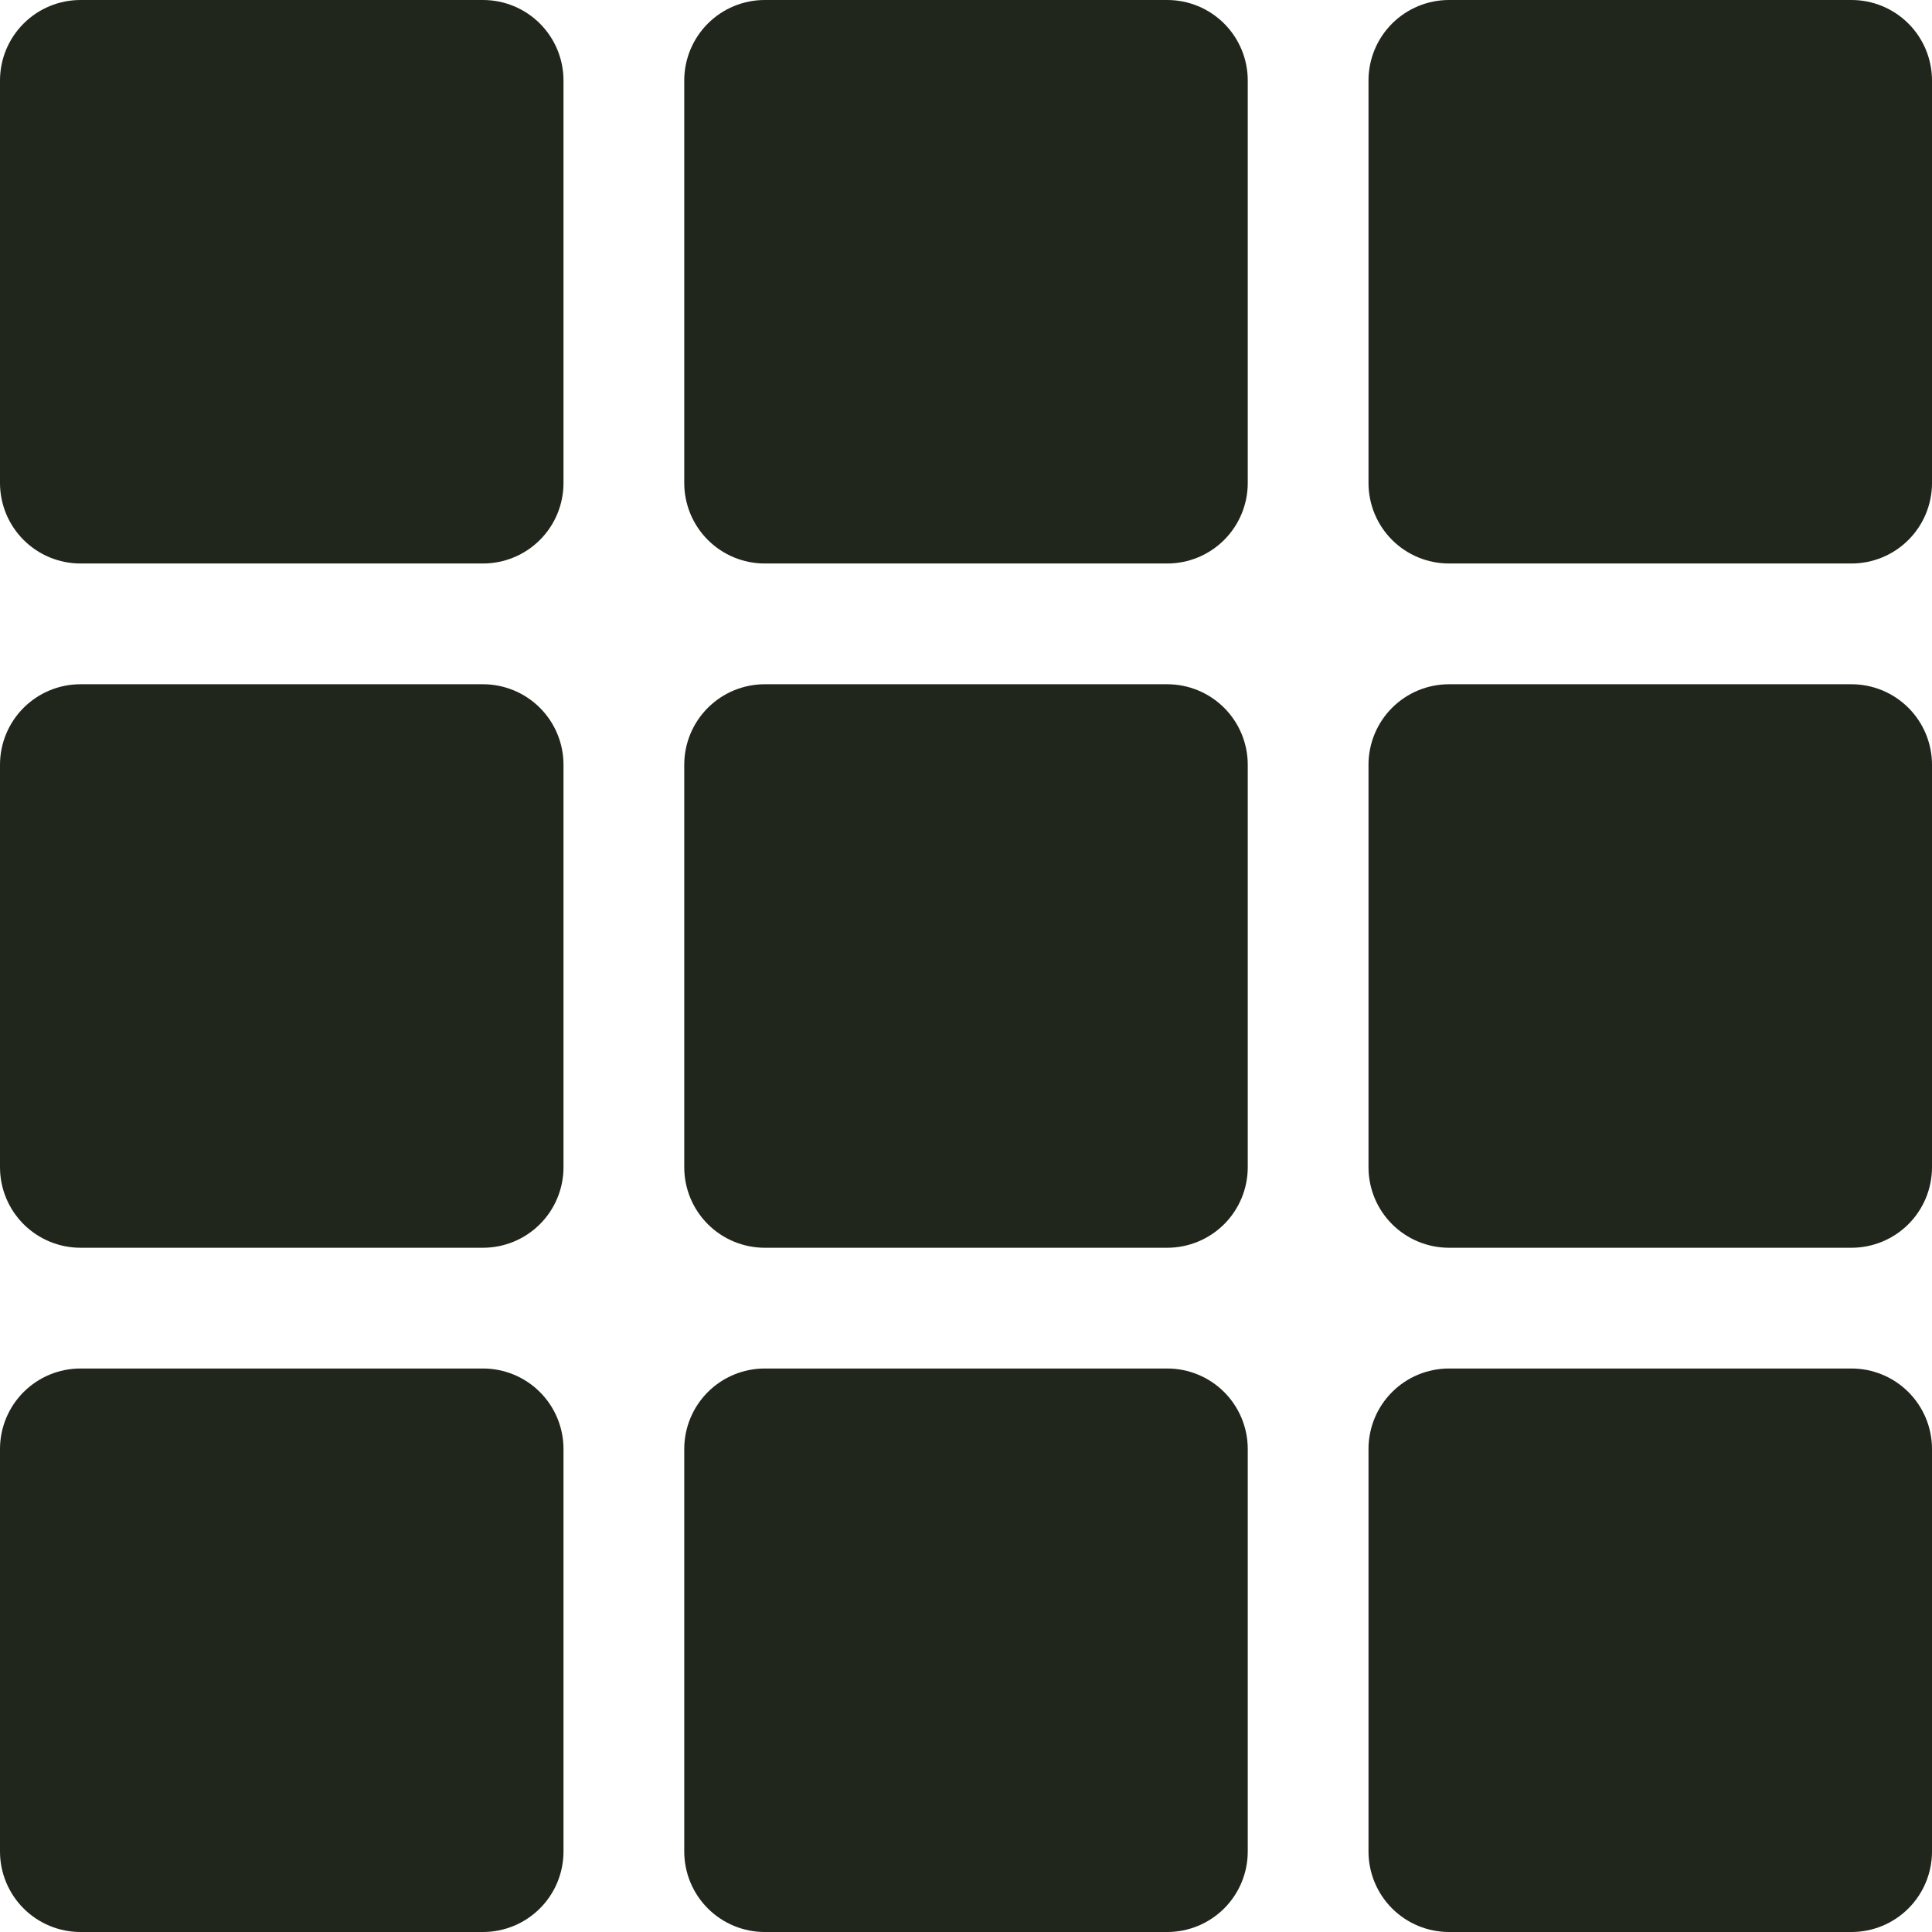 <svg width="416" height="416" viewBox="0 0 416 416" fill="none" xmlns="http://www.w3.org/2000/svg">
<g clip-path="url(#clip0_30_35)">
<path d="M104 0H17.333C12.736 0 8.327 1.826 5.077 5.077C1.826 8.327 0 12.736 0 17.333L0 104C0 108.597 1.826 113.006 5.077 116.257C8.327 119.507 12.736 121.333 17.333 121.333H104C108.597 121.333 113.006 119.507 116.257 116.257C119.507 113.006 121.333 108.597 121.333 104V17.333C121.333 12.736 119.507 8.327 116.257 5.077C113.006 1.826 108.597 0 104 0ZM104 147.333H17.333C12.736 147.333 8.327 149.16 5.077 152.41C1.826 155.661 0 160.07 0 164.667L0 251.333C0 255.93 1.826 260.339 5.077 263.59C8.327 266.84 12.736 268.667 17.333 268.667H104C108.597 268.667 113.006 266.84 116.257 263.59C119.507 260.339 121.333 255.93 121.333 251.333V164.667C121.333 160.07 119.507 155.661 116.257 152.41C113.006 149.16 108.597 147.333 104 147.333ZM268.667 251.333V164.667C268.667 160.07 266.84 155.661 263.59 152.41C260.339 149.16 255.93 147.333 251.333 147.333H164.667C160.07 147.333 155.661 149.16 152.41 152.41C149.16 155.661 147.333 160.07 147.333 164.667V251.333C147.333 255.93 149.16 260.339 152.41 263.59C155.661 266.84 160.07 268.667 164.667 268.667H251.333C255.93 268.667 260.339 266.84 263.59 263.59C266.84 260.339 268.667 255.93 268.667 251.333ZM268.667 104V17.333C268.667 12.736 266.84 8.327 263.59 5.077C260.339 1.826 255.93 0 251.333 0L164.667 0C160.07 0 155.661 1.826 152.41 5.077C149.16 8.327 147.333 12.736 147.333 17.333V104C147.333 108.597 149.16 113.006 152.41 116.257C155.661 119.507 160.07 121.333 164.667 121.333H251.333C255.93 121.333 260.339 119.507 263.59 116.257C266.84 113.006 268.667 108.597 268.667 104ZM398.667 0H312C307.403 0 302.994 1.826 299.743 5.077C296.493 8.327 294.667 12.736 294.667 17.333V104C294.667 108.597 296.493 113.006 299.743 116.257C302.994 119.507 307.403 121.333 312 121.333H398.667C403.264 121.333 407.673 119.507 410.923 116.257C414.174 113.006 416 108.597 416 104V17.333C416 12.736 414.174 8.327 410.923 5.077C407.673 1.826 403.264 0 398.667 0ZM312 268.667H398.667C403.264 268.667 407.673 266.84 410.923 263.59C414.174 260.339 416 255.93 416 251.333V164.667C416 160.07 414.174 155.661 410.923 152.41C407.673 149.16 403.264 147.333 398.667 147.333H312C307.403 147.333 302.994 149.16 299.743 152.41C296.493 155.661 294.667 160.07 294.667 164.667V251.333C294.667 255.93 296.493 260.339 299.743 263.59C302.994 266.84 307.403 268.667 312 268.667ZM312 416H398.667C403.264 416 407.673 414.174 410.923 410.923C414.174 407.673 416 403.264 416 398.667V312C416 307.403 414.174 302.994 410.923 299.743C407.673 296.493 403.264 294.667 398.667 294.667H312C307.403 294.667 302.994 296.493 299.743 299.743C296.493 302.994 294.667 307.403 294.667 312V398.667C294.667 403.264 296.493 407.673 299.743 410.923C302.994 414.174 307.403 416 312 416ZM0 312V398.667C0 403.264 1.826 407.673 5.077 410.923C8.327 414.174 12.736 416 17.333 416H104C108.597 416 113.006 414.174 116.257 410.923C119.507 407.673 121.333 403.264 121.333 398.667V312C121.333 307.403 119.507 302.994 116.257 299.743C113.006 296.493 108.597 294.667 104 294.667H17.333C12.736 294.667 8.327 296.493 5.077 299.743C1.826 302.994 0 307.403 0 312ZM147.333 312V398.667C147.333 403.264 149.16 407.673 152.41 410.923C155.661 414.174 160.07 416 164.667 416H251.333C255.93 416 260.339 414.174 263.59 410.923C266.84 407.673 268.667 403.264 268.667 398.667V312C268.667 307.403 266.84 302.994 263.59 299.743C260.339 296.493 255.93 294.667 251.333 294.667H164.667C160.07 294.667 155.661 296.493 152.41 299.743C149.16 302.994 147.333 307.403 147.333 312Z" fill="#21261C"/>
</g>
<defs>
<clipPath id="clip0_30_35">
<rect width="416" height="416" fill="white"/>
</clipPath>
</defs>
</svg>
